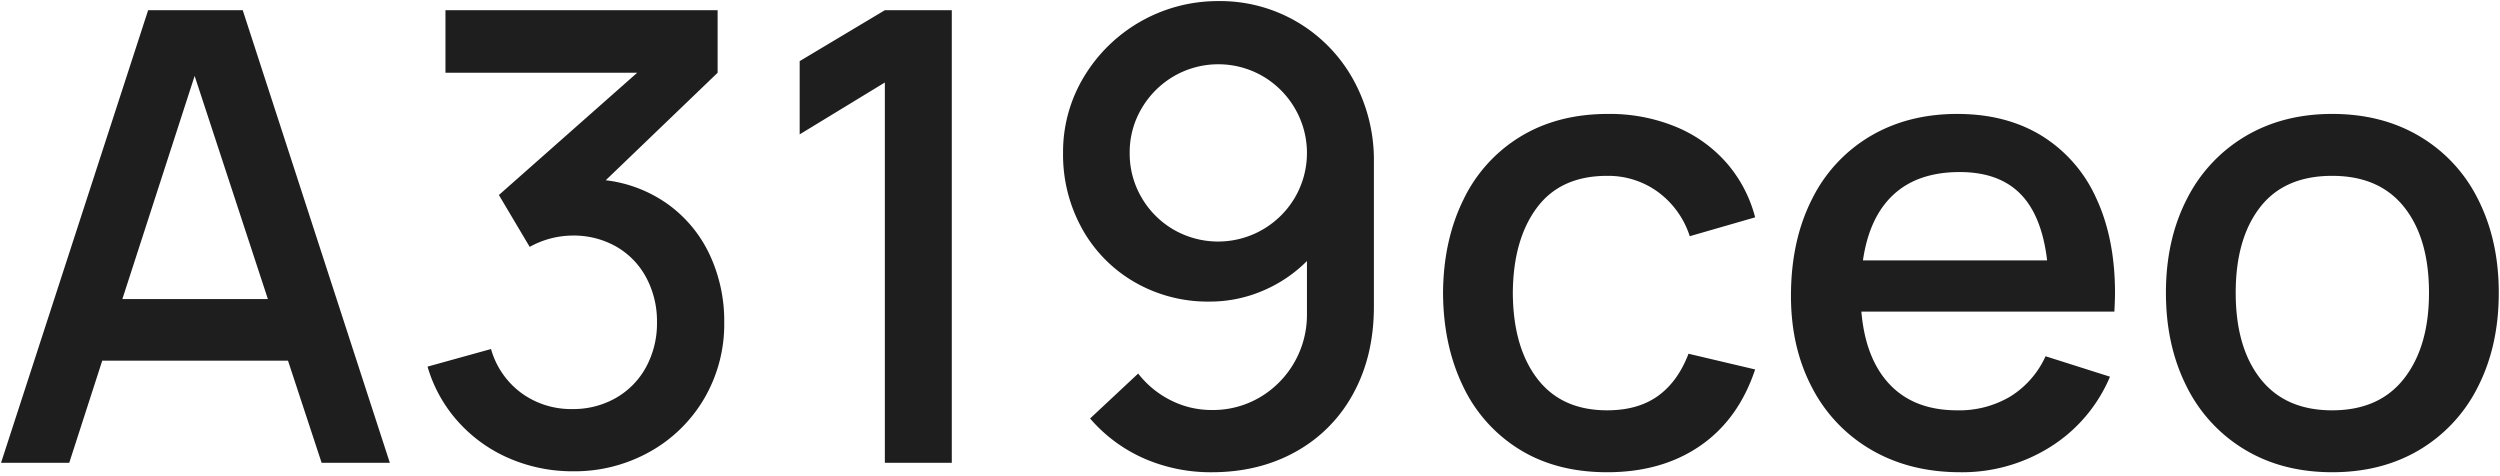 <svg xmlns="http://www.w3.org/2000/svg" width="867" height="165" viewBox="0 0 867 165">
  <defs>
    <style>
      .cls-1 {
        fill: #1e1e1e;
        fill-rule: evenodd;
      }
    </style>
  </defs>
  <path id="A319ceo" class="cls-1" d="M0.36,160.5H24.013l11.445-35.425H99.877L111.54,160.5h23.653L84.181,3.54H51.372Zm42.074-56.789L67.5,26.321l25.4,77.39H42.434Zm156.3,59.732a53.362,53.362,0,0,0,26.487-6.7,50.064,50.064,0,0,0,18.966-18.476,50.97,50.97,0,0,0,6.976-26.487,54.11,54.11,0,0,0-5.014-23.38,45.048,45.048,0,0,0-14.333-17.44,46.462,46.462,0,0,0-21.746-8.448l38.8-37.278V3.54H154.484V25.231h66.49l-47.96,42.4L183.7,85.617a31.005,31.005,0,0,1,14.824-3.924,29.792,29.792,0,0,1,15.26,3.87A27.028,27.028,0,0,1,224.135,96.3a32.072,32.072,0,0,1,3.706,15.478,31.687,31.687,0,0,1-3.76,15.478,27.281,27.281,0,0,1-10.464,10.737,29.857,29.857,0,0,1-15.206,3.869,29.246,29.246,0,0,1-17.44-5.45,28.52,28.52,0,0,1-10.682-15.369l-22.018,6.1a48.971,48.971,0,0,0,10.737,19.239,50.62,50.62,0,0,0,17.767,12.644,55.176,55.176,0,0,0,21.963,4.414h0ZM306.865,160.5h23.217V3.54H306.865L277.326,21.2V46.6L306.865,28.61V160.5ZM422.513,0.379a54.158,54.158,0,0,0-46.543,26.16,50.3,50.3,0,0,0-7.3,26.487A52.81,52.81,0,0,0,375.261,79.3a48.458,48.458,0,0,0,18.2,18.53,50.711,50.711,0,0,0,26,6.758,46.733,46.733,0,0,0,18.366-3.706,48,48,0,0,0,15.424-10.355V109.27a33.187,33.187,0,0,1-16.023,28.34,32.05,32.05,0,0,1-17,4.578A31.175,31.175,0,0,1,406,138.809a32.825,32.825,0,0,1-11.281-9.265l-16.677,15.587a52.533,52.533,0,0,0,18.8,13.9,57.737,57.737,0,0,0,23.381,4.741q16.457,0,29.266-7.194a50.275,50.275,0,0,0,19.893-20.219q7.084-13.024,7.085-30.03V56.3a57.676,57.676,0,0,0-7.14-28.667A52.659,52.659,0,0,0,422.513.379h0ZM391.775,53.026A29.819,29.819,0,0,1,395.917,37.6,31.073,31.073,0,0,1,407.089,26.43a30.787,30.787,0,0,1,30.847,0,30.963,30.963,0,0,1,11.173,11.227,30.686,30.686,0,0,1,0,30.793,30.947,30.947,0,0,1-11.227,11.173,30.89,30.89,0,0,1-30.9,0A30.635,30.635,0,0,1,395.862,68.45a30.135,30.135,0,0,1-4.087-15.423h0ZM557.344,163.77q18.966,0,32.264-9.156t19.075-26.487l-23.108-5.45q-3.707,9.7-10.628,14.66t-17.6,4.96q-15.806,0-24.2-10.954t-8.5-29.7q0.107-18.529,8.338-29.594t24.362-11.063a29.268,29.268,0,0,1,17.6,5.559,30.727,30.727,0,0,1,11.064,15.369l22.672-6.54A46.415,46.415,0,0,0,598.6,56.3,47.481,47.481,0,0,0,580.942,43.87a60.232,60.232,0,0,0-23.271-4.36q-17.441,0-30.357,7.848a51.71,51.71,0,0,0-19.838,21.964q-6.923,14.117-7.03,32.319,0.106,18.094,6.867,32.155a51.636,51.636,0,0,0,19.565,22.018q12.807,7.956,30.466,7.957h0Zm122.515,0A57.368,57.368,0,0,0,711.033,155a52.9,52.9,0,0,0,20.71-24.362L709.4,123.549A31.933,31.933,0,0,1,697.19,137.5a34.619,34.619,0,0,1-18.421,4.8q-14.825,0-23.326-8.884t-9.919-25.342h87.745q0.217-4.359.218-6.431,0-19.073-6.594-33.082a48.926,48.926,0,0,0-18.912-21.527q-12.318-7.521-29.212-7.521-17.113,0-30.193,7.739A52.227,52.227,0,0,0,628.3,69.267q-7.194,14.281-7.194,33.354,0,17.985,7.358,31.882a53.023,53.023,0,0,0,20.655,21.583q13.3,7.683,30.738,7.684h0ZM646.069,90.3q2.18-15.042,10.628-22.835t22.944-7.794q13.515,0,20.983,7.521T709.943,90.3H646.069ZM808.805,163.77q17.331,0,30.411-7.848a52.789,52.789,0,0,0,20.22-21.964q7.137-14.113,7.139-32.427,0-18.092-7.085-32.21a52.337,52.337,0,0,0-20.219-21.964q-13.137-7.848-30.466-7.848-17.114,0-30.193,7.794a52.871,52.871,0,0,0-20.274,21.855q-7.194,14.061-7.194,32.373,0,18.2,7.085,32.319a52.788,52.788,0,0,0,20.165,22.018q13.08,7.9,30.411,7.9h0Zm-33.463-62.239q0-18.746,8.448-29.648t25.015-10.9q16.35,0,24.961,10.846t8.611,29.7q0,18.639-8.611,29.7T808.805,142.3q-16.242,0-24.852-10.9t-8.611-29.866h0Z"/>
</svg>
